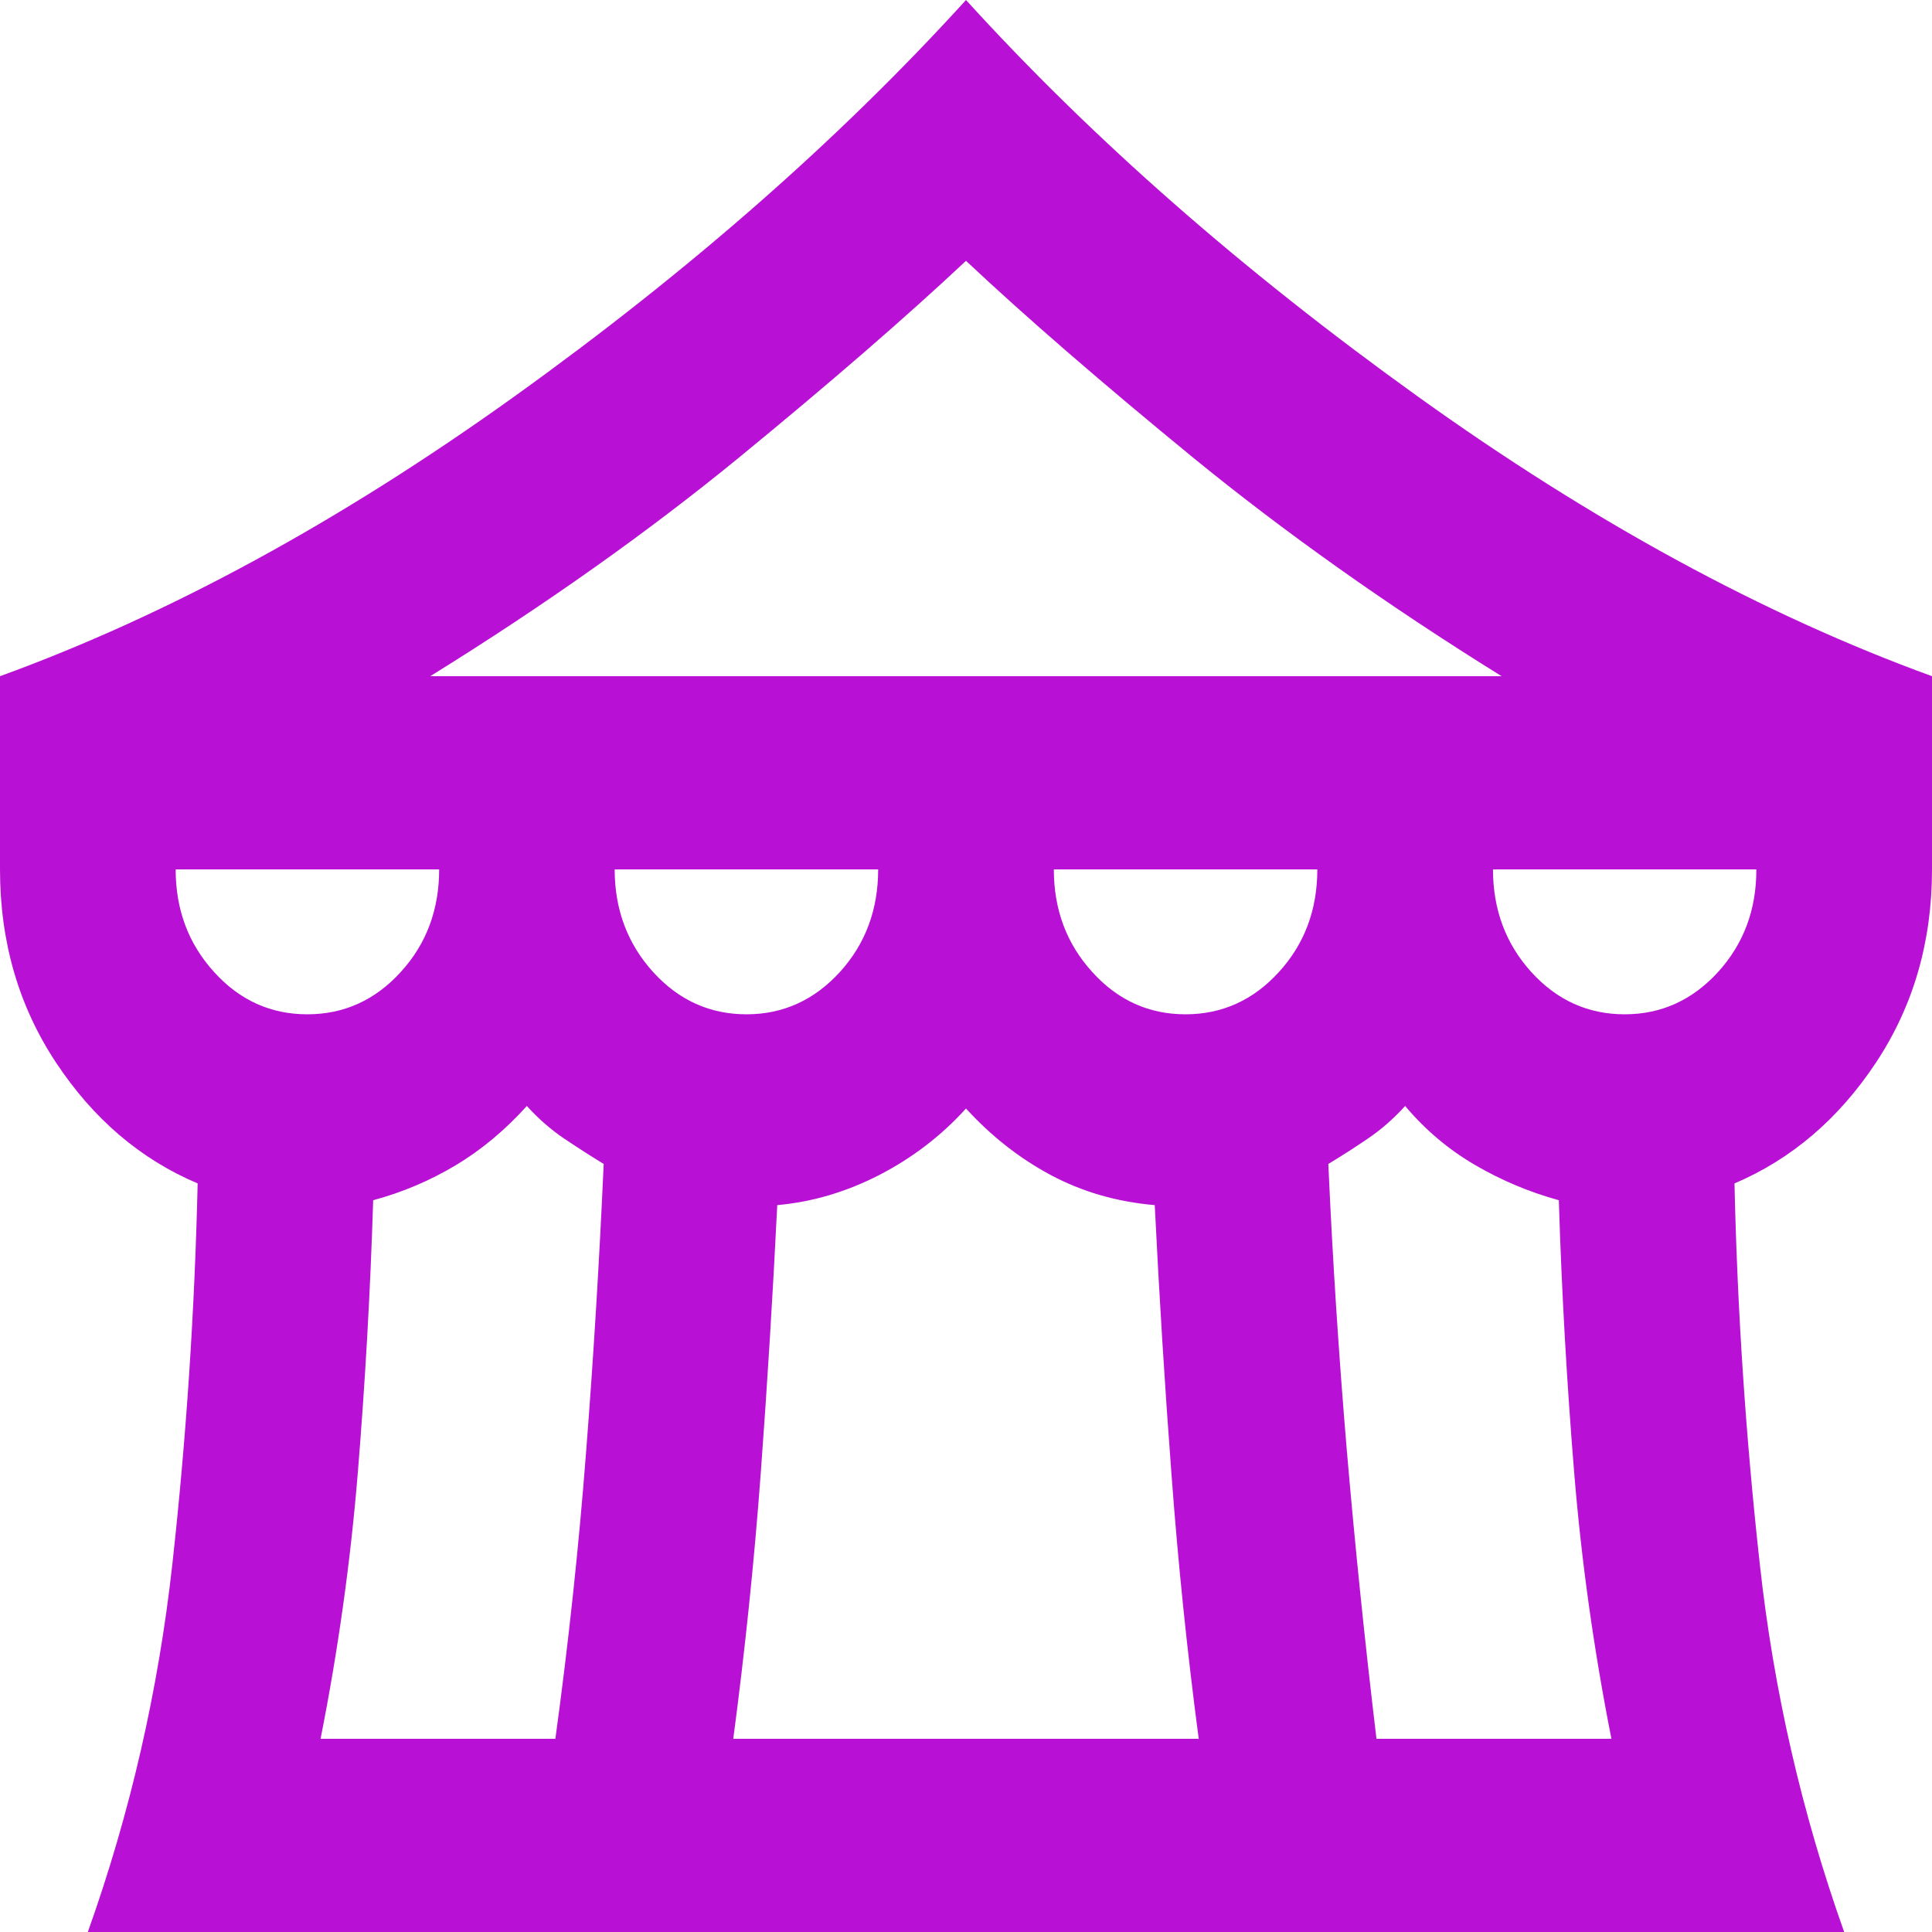 <svg width="13" height="13" viewBox="0 0 13 13" fill="none" xmlns="http://www.w3.org/2000/svg">
<path d="M0.591 13C0.877 12.198 1.066 11.372 1.16 10.522C1.254 9.672 1.31 8.819 1.33 7.963C0.945 7.8 0.628 7.529 0.377 7.15C0.126 6.771 0 6.338 0 5.85V4.55C1.133 4.138 2.287 3.51 3.465 2.665C4.642 1.82 5.653 0.932 6.5 0C7.347 0.932 8.359 1.82 9.536 2.665C10.713 3.51 11.868 4.138 13 4.55V5.85C13 6.338 12.874 6.771 12.623 7.15C12.372 7.529 12.054 7.8 11.671 7.963C11.69 8.818 11.747 9.672 11.841 10.522C11.934 11.373 12.124 12.199 12.409 13H0.591ZM2.895 4.55H10.104C9.336 4.073 8.645 3.583 8.029 3.08C7.414 2.576 6.904 2.135 6.5 1.755C6.096 2.134 5.586 2.576 4.971 3.08C4.355 3.584 3.663 4.074 2.895 4.55ZM7.977 6.825C8.223 6.825 8.433 6.73 8.605 6.541C8.778 6.352 8.864 6.121 8.864 5.85H7.091C7.091 6.121 7.177 6.351 7.35 6.541C7.522 6.731 7.731 6.825 7.977 6.825ZM5.023 6.825C5.269 6.825 5.478 6.73 5.651 6.541C5.823 6.352 5.909 6.121 5.909 5.85H4.136C4.136 6.121 4.223 6.351 4.395 6.541C4.568 6.731 4.777 6.825 5.023 6.825ZM2.068 6.825C2.314 6.825 2.524 6.73 2.696 6.541C2.869 6.352 2.955 6.121 2.955 5.85H1.182C1.182 6.121 1.268 6.351 1.441 6.541C1.613 6.731 1.822 6.825 2.068 6.825ZM2.157 11.7H3.737C3.826 11.05 3.895 10.405 3.944 9.766C3.994 9.127 4.033 8.482 4.062 7.832C3.974 7.778 3.885 7.721 3.797 7.662C3.708 7.602 3.624 7.529 3.545 7.442C3.398 7.605 3.238 7.738 3.066 7.841C2.893 7.944 2.709 8.023 2.511 8.076C2.492 8.694 2.457 9.303 2.408 9.905C2.359 10.506 2.275 11.105 2.157 11.7ZM4.934 11.7H8.066C7.987 11.104 7.926 10.508 7.882 9.912C7.837 9.317 7.8 8.715 7.77 8.109C7.514 8.087 7.281 8.019 7.069 7.906C6.857 7.792 6.668 7.643 6.5 7.459C6.333 7.643 6.138 7.792 5.917 7.906C5.695 8.02 5.466 8.088 5.23 8.109C5.2 8.715 5.163 9.317 5.119 9.912C5.075 10.508 5.013 11.104 4.934 11.7ZM9.262 11.7H10.843C10.725 11.104 10.641 10.506 10.592 9.905C10.543 9.304 10.508 8.694 10.489 8.076C10.292 8.022 10.104 7.943 9.927 7.84C9.75 7.737 9.592 7.605 9.455 7.442C9.376 7.529 9.292 7.602 9.203 7.662C9.115 7.722 9.026 7.779 8.938 7.832C8.967 8.482 9.009 9.127 9.063 9.766C9.118 10.405 9.184 11.05 9.262 11.7ZM10.932 6.825C11.178 6.825 11.387 6.73 11.56 6.541C11.732 6.352 11.819 6.121 11.818 5.85H10.046C10.046 6.121 10.132 6.351 10.304 6.541C10.477 6.731 10.686 6.825 10.932 6.825Z" fill="#B910D6"/>
</svg>
